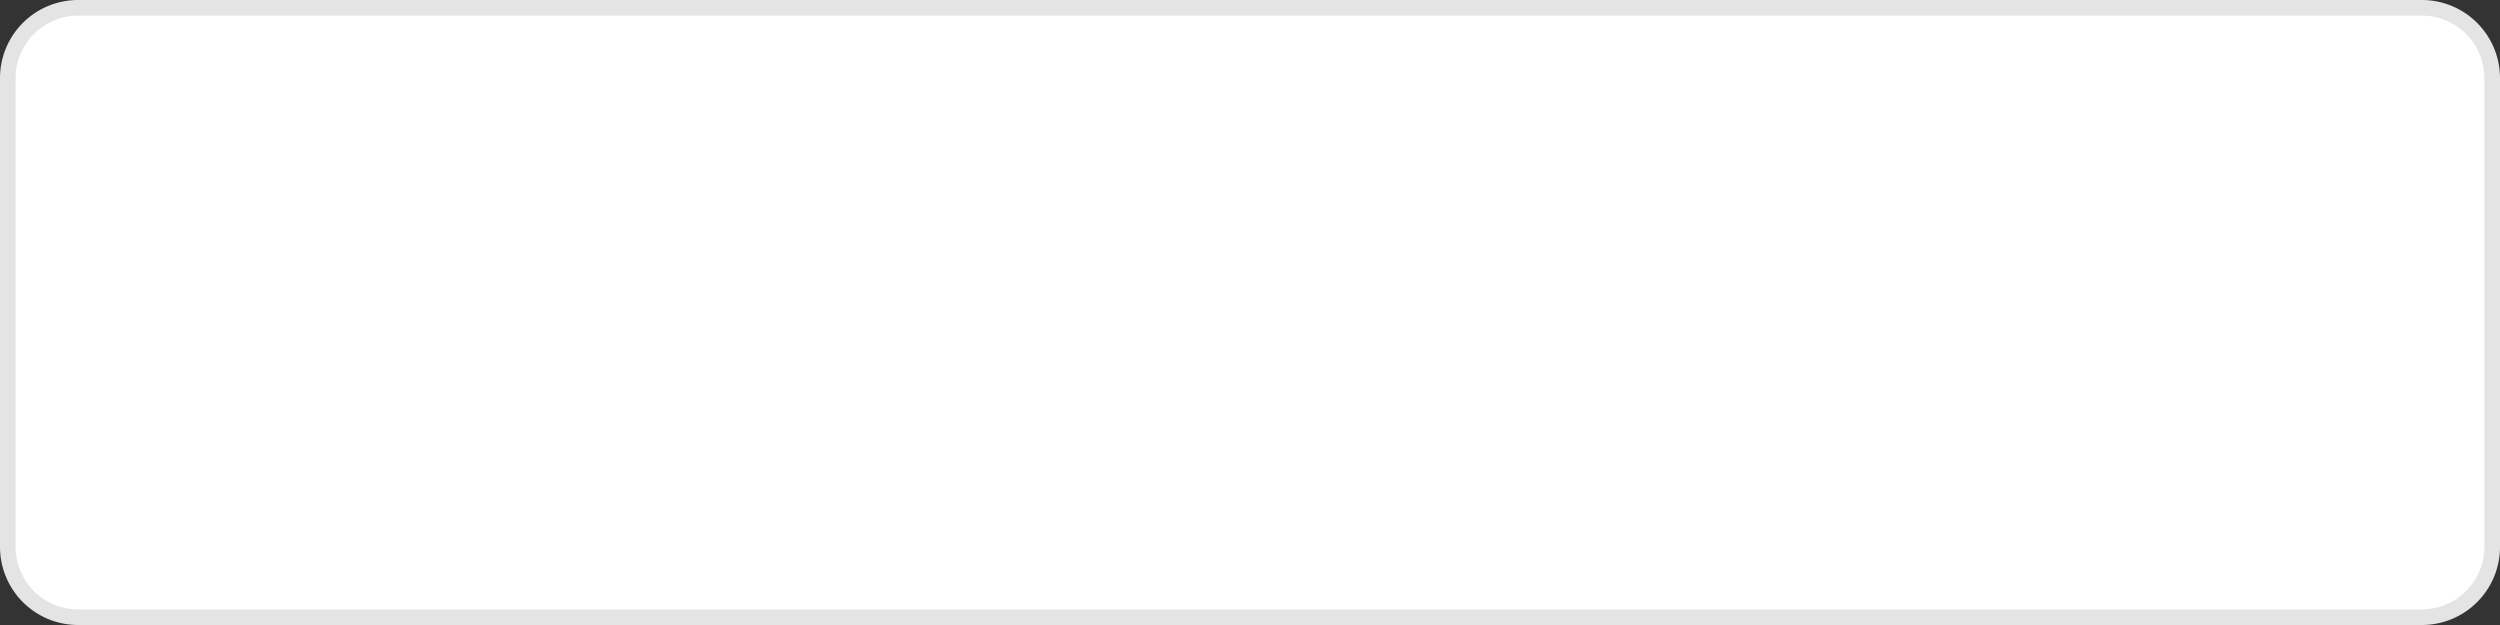 ﻿<?xml version="1.0" encoding="utf-8"?>
<svg version="1.1" xmlns:xlink="http://www.w3.org/1999/xlink" width="160px" height="40px" xmlns="http://www.w3.org/2000/svg">
  <rect width="100%" height="100%" fill="#333333" stroke="none"/>
  <g transform="matrix(1 0 0 1 -20 -100 )">
    <path d="M 20.5 105  A 4.5 4.5 0 0 1 25 100.5 L 175 100.5  A 4.5 4.5 0 0 1 179.5 105 L 179.5 135  A 4.5 4.5 0 0 1 175 139.5 L 25 139.5  A 4.5 4.5 0 0 1 20.5 135 L 20.5 105  Z " fill-rule="nonzero" fill="#ffffff" stroke="none" />
    <path d="M 20.5 105  A 4.5 4.5 0 0 1 25 100.5 L 175 100.5  A 4.5 4.5 0 0 1 179.5 105 L 179.5 135  A 4.5 4.5 0 0 1 175 139.5 L 25 139.5  A 4.5 4.5 0 0 1 20.5 135 L 20.5 105  Z " stroke-width="1" stroke="#e4e4e4" fill="none" />
  </g>
</svg>